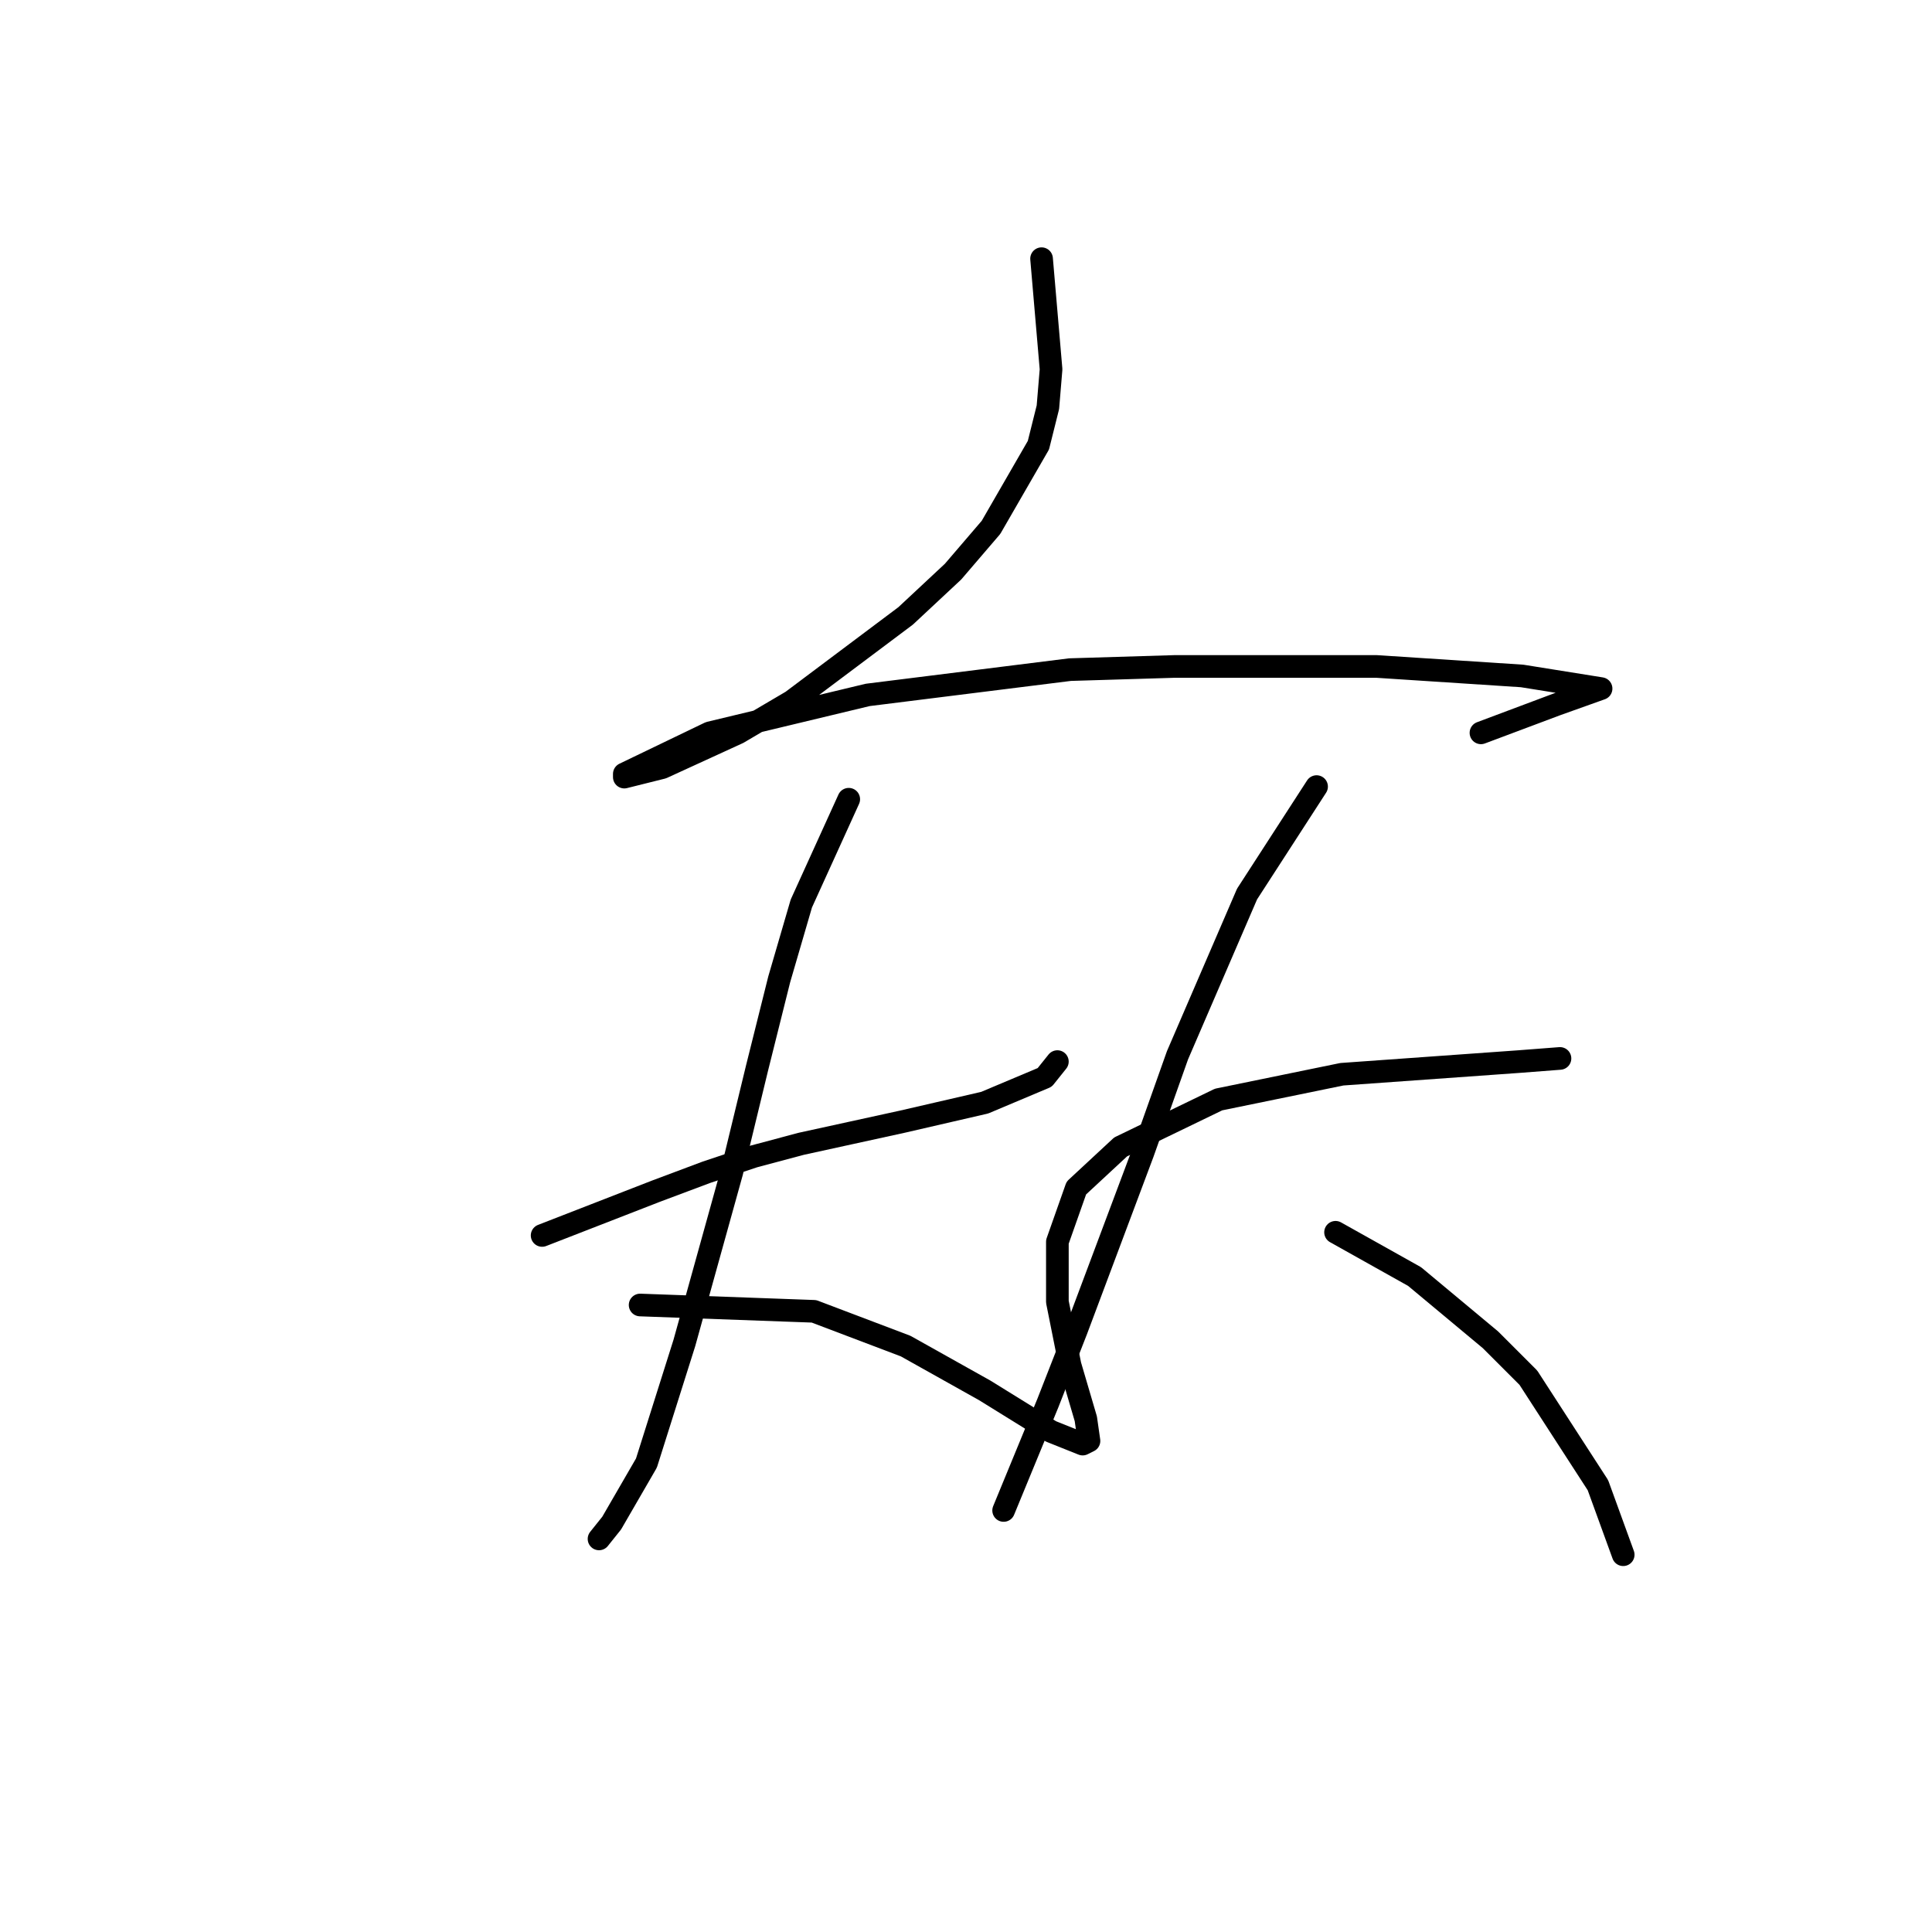 <?xml version="1.0" standalone="no"?>
    <svg width="256" height="256" xmlns="http://www.w3.org/2000/svg" version="1.1">
    <polyline stroke="black" stroke-width="3" stroke-linecap="round" fill="transparent" stroke-linejoin="round" points="138.013 34.278 139.27 48.938 138.851 53.964 137.595 58.99 131.312 69.88 126.285 75.744 120.003 81.608 104.924 92.918 97.803 97.106 87.751 101.714 82.724 102.97 82.724 102.551 94.034 97.106 114.976 92.08 141.783 88.729 155.605 88.31 182.412 88.31 201.68 89.567 212.151 91.242 212.151 91.242 206.287 93.336 196.234 97.106 196.234 97.106 " />
        <polyline stroke="black" stroke-width="3" stroke-linecap="round" fill="transparent" stroke-linejoin="round" points="71.834 163.704 86.913 157.84 93.615 155.327 99.897 153.233 106.18 151.557 119.584 148.625 130.474 146.112 138.432 142.761 140.108 140.667 140.108 140.667 " />
        <polyline stroke="black" stroke-width="3" stroke-linecap="round" fill="transparent" stroke-linejoin="round" points="112.463 105.902 106.18 119.724 103.248 129.777 100.316 141.505 96.966 155.327 90.683 177.945 85.656 193.862 81.049 201.82 79.374 203.914 79.374 203.914 " />
        <polyline stroke="black" stroke-width="3" stroke-linecap="round" fill="transparent" stroke-linejoin="round" points="84.819 172.919 107.856 173.757 120.003 178.364 130.474 184.228 139.27 189.673 143.459 191.349 144.296 190.93 143.877 187.998 141.783 180.877 140.108 172.5 140.108 164.542 142.621 157.421 148.485 151.976 161.469 145.693 177.805 142.343 201.261 140.667 206.706 140.248 206.706 140.248 " />
        <polyline stroke="black" stroke-width="3" stroke-linecap="round" fill="transparent" stroke-linejoin="round" points="174.454 104.227 165.239 118.468 156.024 139.829 151.417 152.814 142.621 176.27 138.851 185.904 132.987 200.145 132.987 200.145 " />
        <polyline stroke="black" stroke-width="3" stroke-linecap="round" fill="transparent" stroke-linejoin="round" points="176.967 163.285 187.438 169.149 197.491 177.527 202.517 182.553 211.732 196.794 215.083 206.009 215.083 206.009 " />
        </svg>